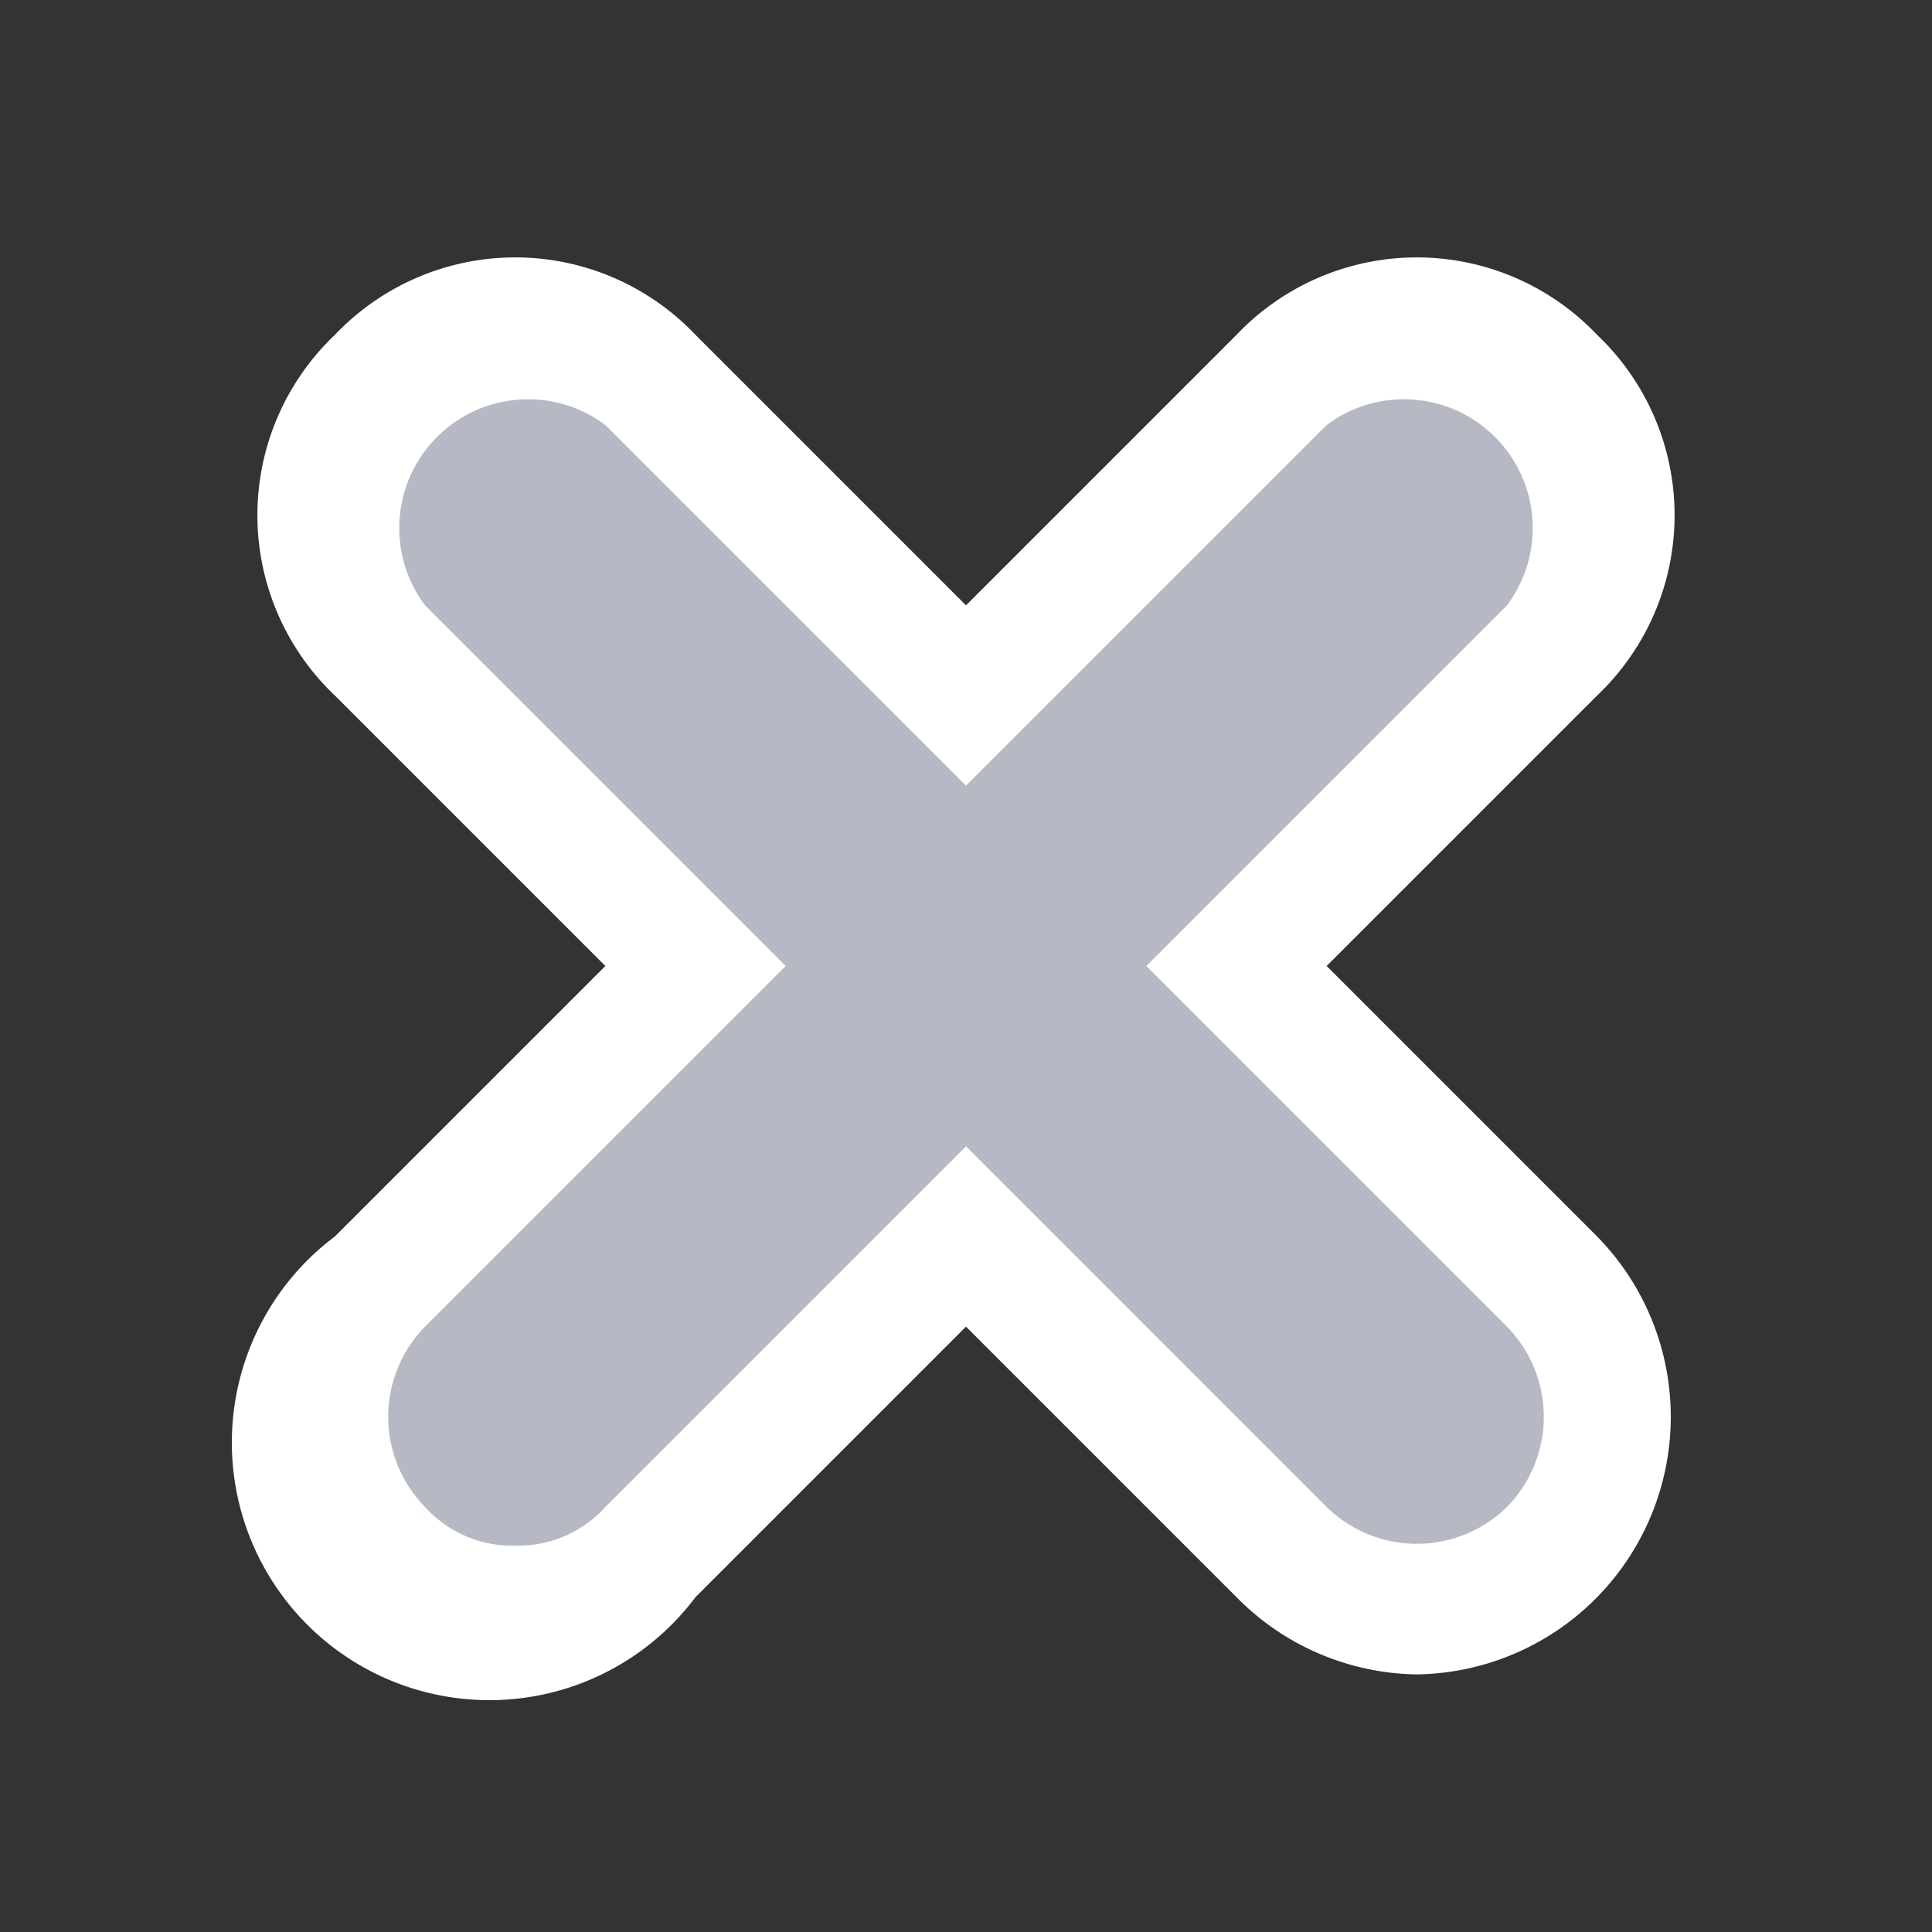 <svg xmlns="http://www.w3.org/2000/svg" width="15" height="15" viewBox="0 0 15 15">
  <rect x="0" y="0" width="15" height="15" fill="#333333" stroke="none"/>
  <title>level-crossing</title>
  <path d="M11,13a2,2,0,0,1-1.4-.6L7.5,10.3,5.4,12.4A2,2,0,1,1,2.6,9.6L4.7,7.5,2.6,5.4a1.93,1.93,0,0,1,0-2.8,1.93,1.93,0,0,1,2.8,0L7.5,4.7,9.6,2.6a1.93,1.93,0,0,1,2.8,0,1.93,1.93,0,0,1,0,2.8L10.3,7.5l2.1,2.1A2,2,0,0,1,11,13Z" fill="#fff"/>
  <path d="M8.9,7.5l2.8-2.8a1,1,0,0,0-1.4-1.4L7.5,6.1,4.7,3.3A1,1,0,0,0,3.3,4.7L6.1,7.5,3.3,10.3a1,1,0,0,0,0,1.4A0.91,0.91,0,0,0,4,12a0.91,0.91,0,0,0,.7-0.3L7.5,8.9l2.8,2.8a1,1,0,0,0,1.4,0,1,1,0,0,0,0-1.4Z" fill="#b6b8c3"/>
</svg>
